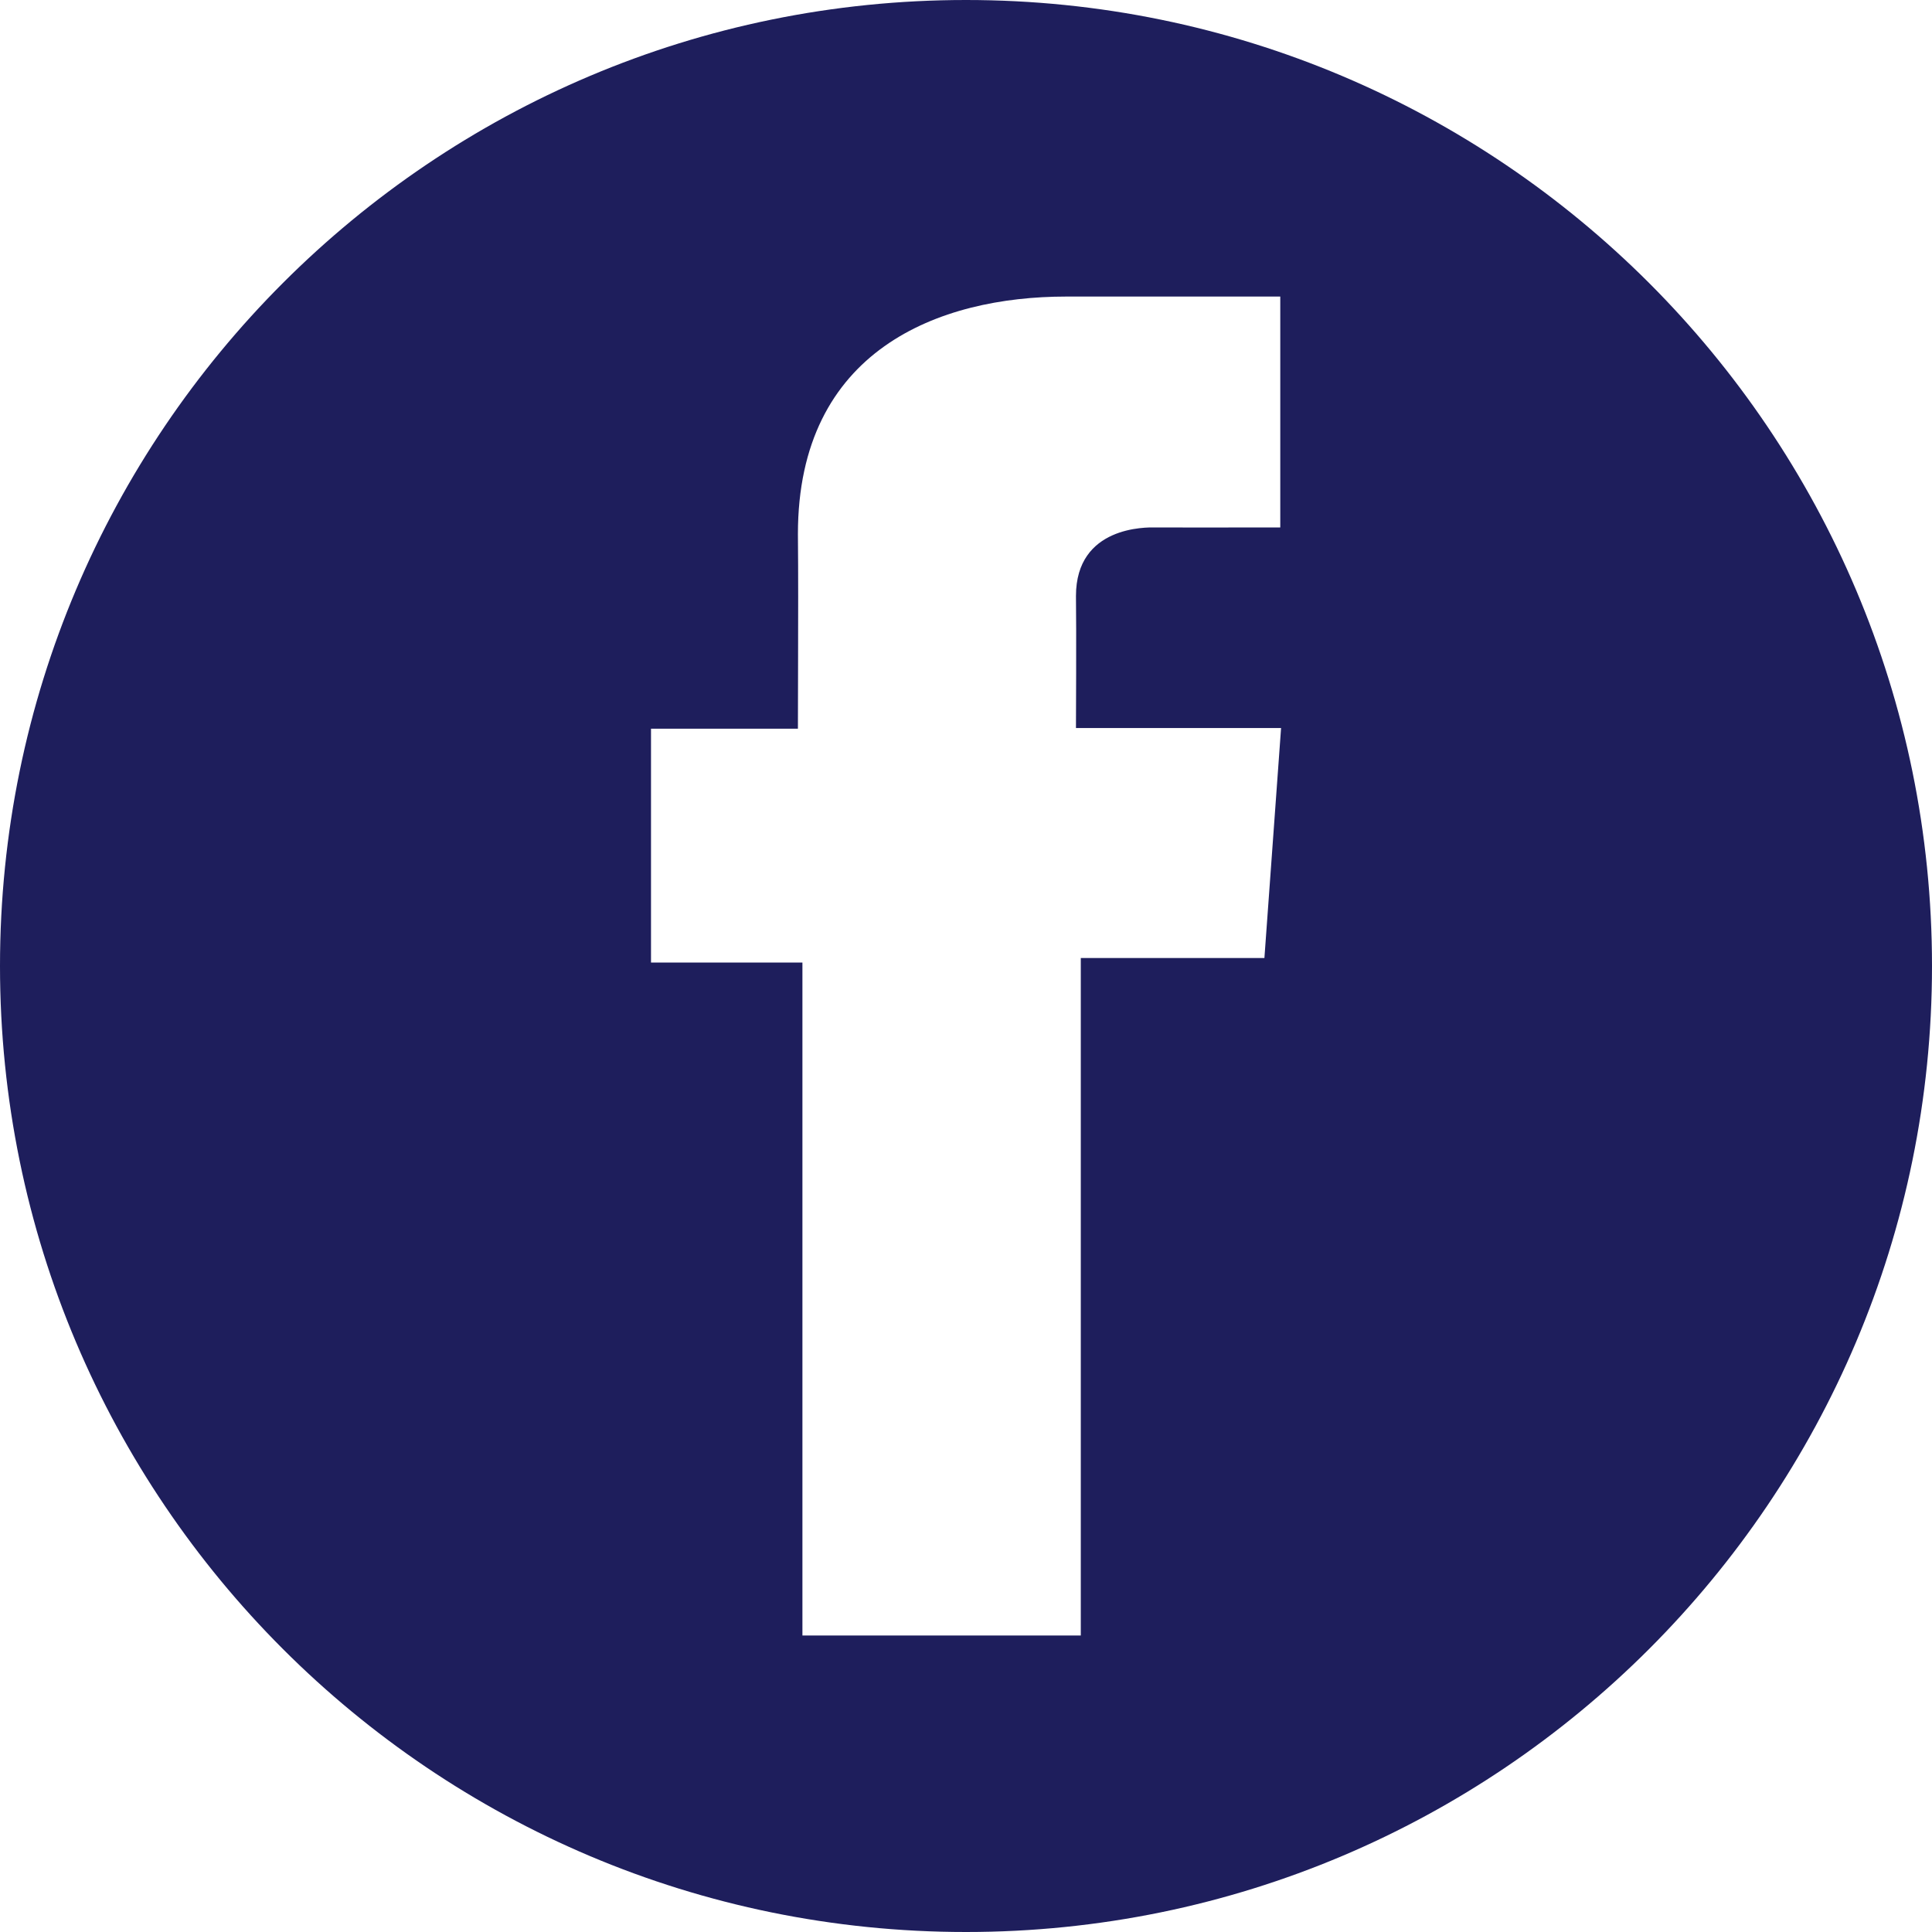 <svg width="24" height="24" viewBox="0 0 24 24" fill="none" xmlns="http://www.w3.org/2000/svg">
<g id="facebook" clip-path="url(#clip0_246_24)">
<path id="Subtract" fill-rule="evenodd" clip-rule="evenodd" d="M24 12C24 18.627 18.627 24 12 24C5.373 24 0 18.627 0 12C0 5.373 5.373 0 12 0C18.627 0 24 5.373 24 12ZM13.244 3.684H15.902H15.904V6.552C15.751 6.553 15.299 6.553 14.884 6.553C14.691 6.552 14.505 6.552 14.363 6.552C14.361 6.552 14.358 6.552 14.354 6.552C14.242 6.55 13.366 6.532 13.366 7.404C13.372 7.773 13.366 9.044 13.366 9.044H15.914L15.707 11.901H13.426V20.317H9.968V11.957H8.087V9.052H9.912C9.912 8.76 9.913 8.479 9.914 8.203C9.915 7.67 9.917 7.159 9.912 6.634C9.912 4.347 11.666 3.684 13.244 3.684Z" fill="#1E1E5C"/>
</g>
<defs>
<clipPath id="clip0_246_24">
<rect width="24" height="24" fill="white"/>
</clipPath>
</defs>
</svg>
